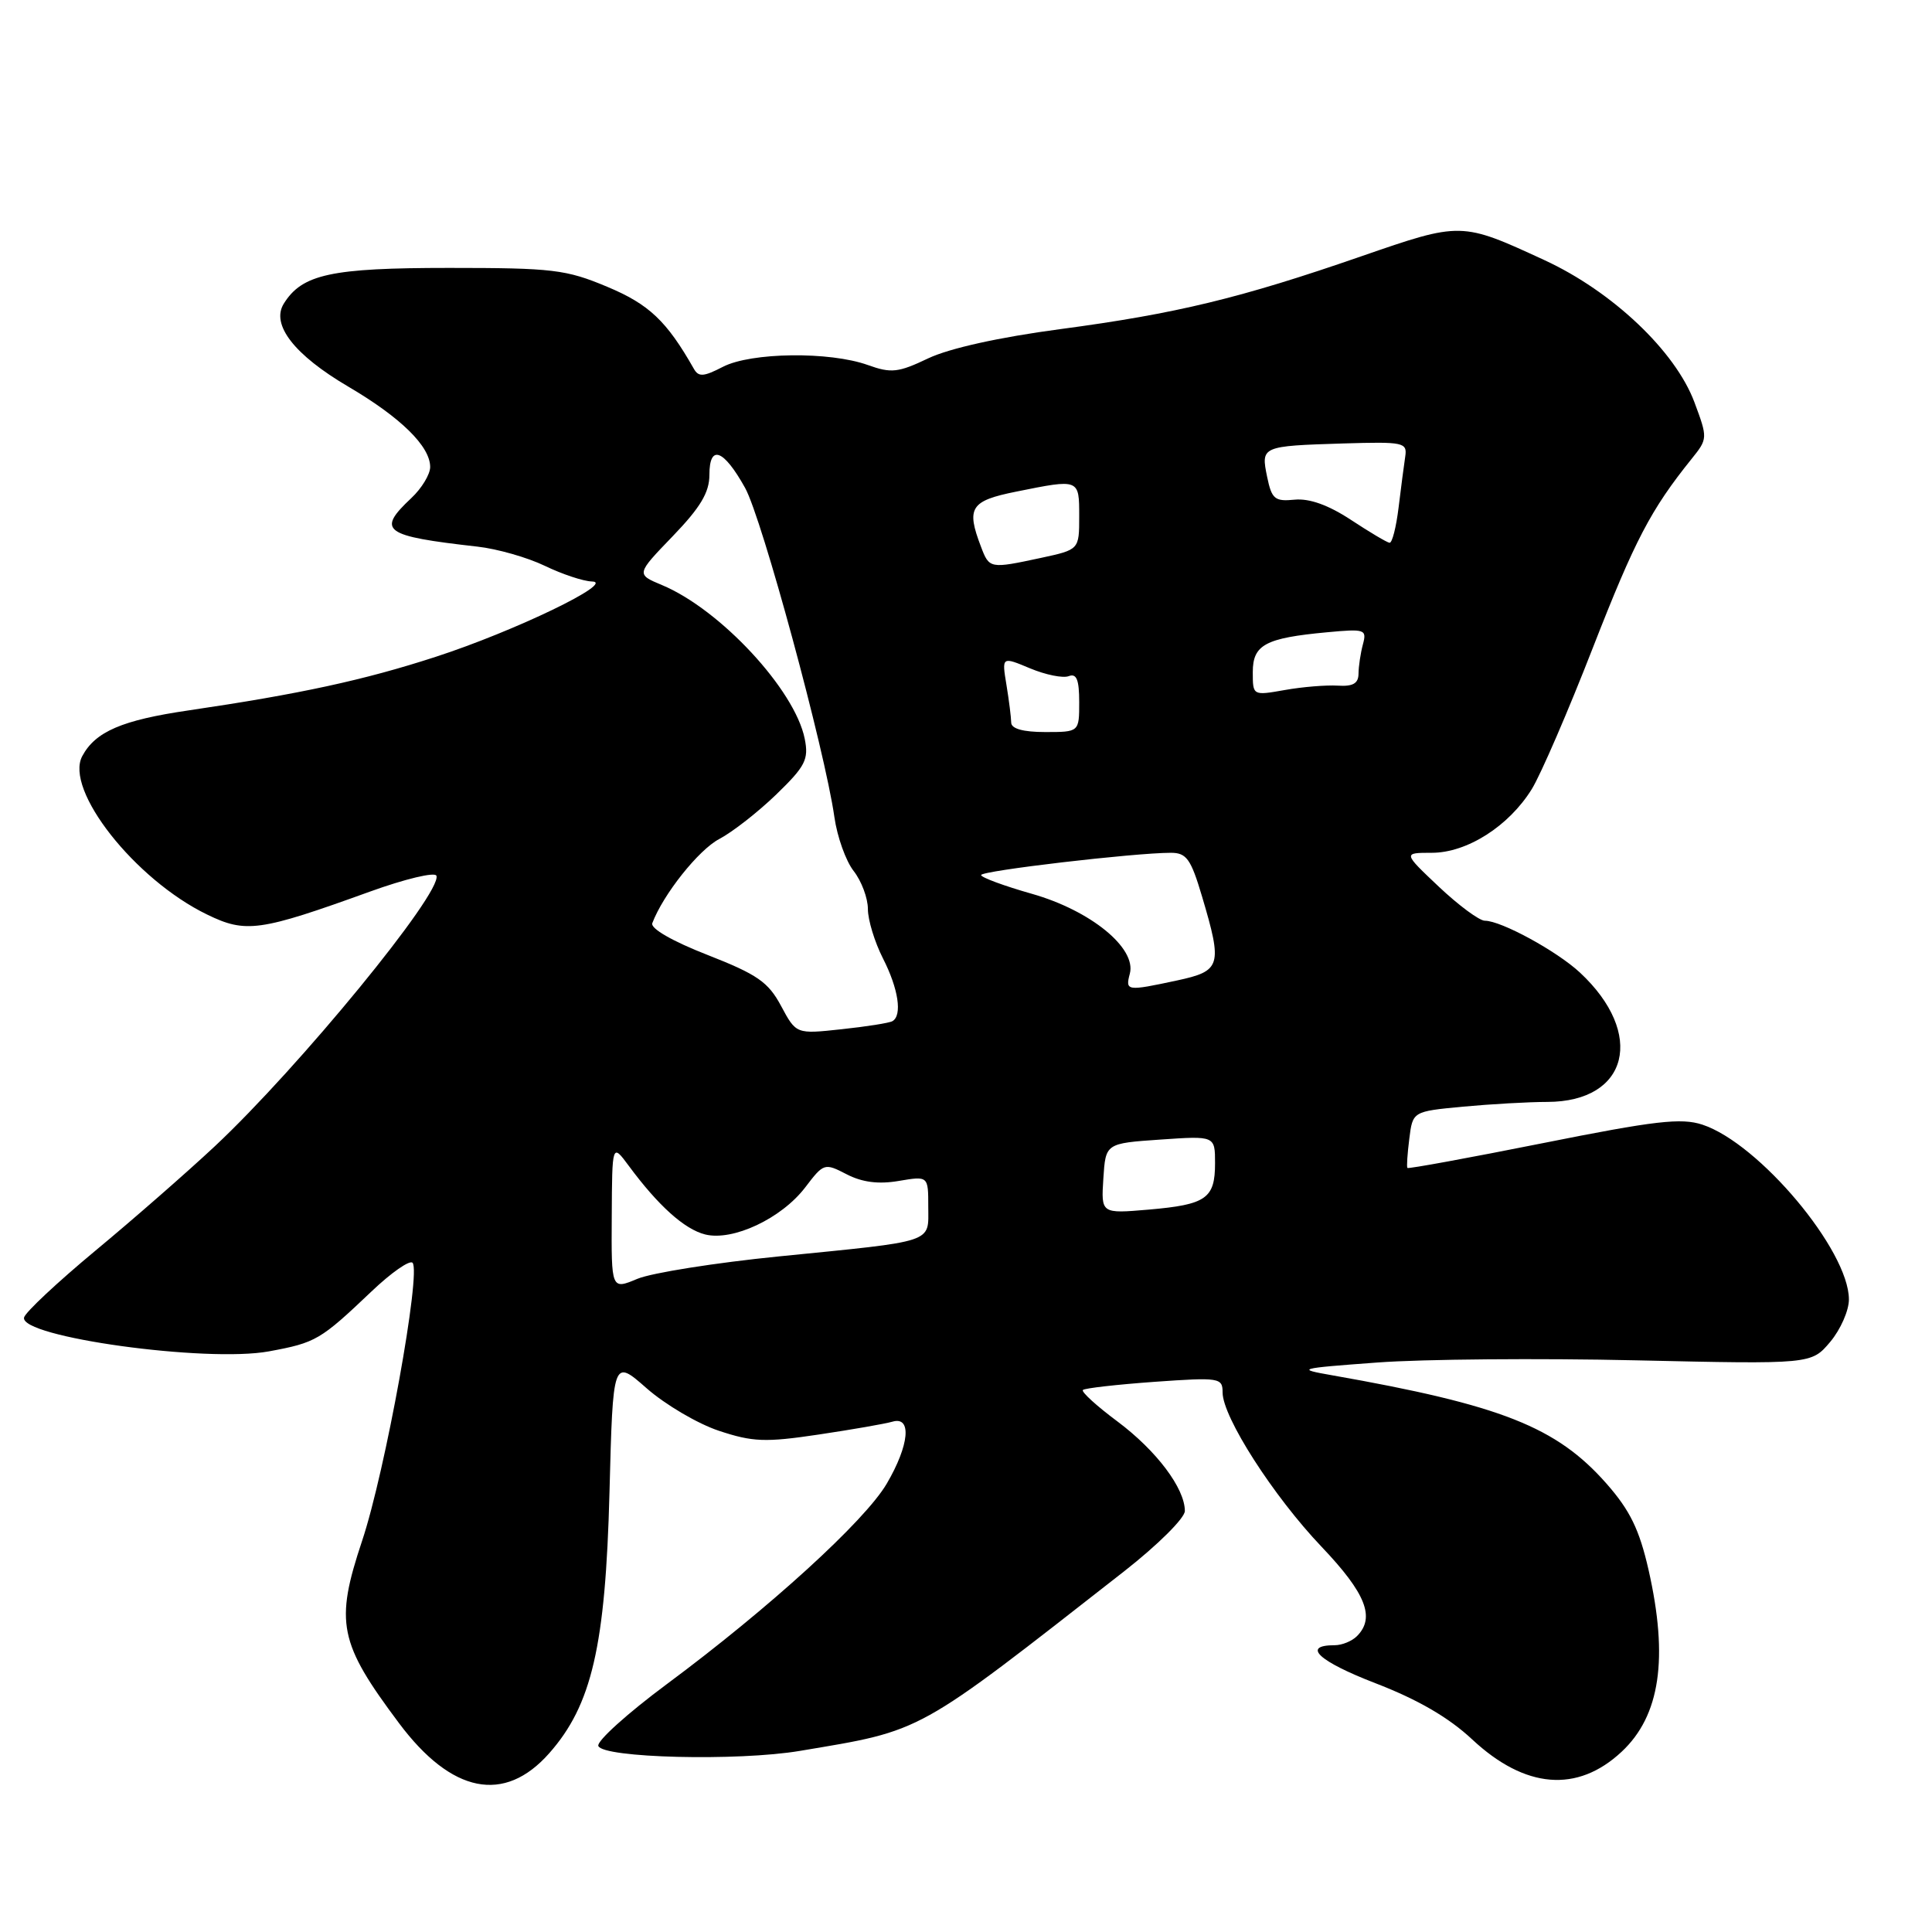 <?xml version="1.0" encoding="UTF-8" standalone="no"?>
<!DOCTYPE svg PUBLIC "-//W3C//DTD SVG 1.1//EN" "http://www.w3.org/Graphics/SVG/1.1/DTD/svg11.dtd" >
<svg xmlns="http://www.w3.org/2000/svg" xmlns:xlink="http://www.w3.org/1999/xlink" version="1.1" viewBox="0 0 256 256">
 <g >
 <path fill="currentColor"
d=" M 72.77 232.32 C 78.42 225.93 80.23 218.10 80.76 197.76 C 81.22 180.03 81.22 180.03 85.69 183.96 C 88.15 186.12 92.46 188.66 95.27 189.59 C 99.73 191.07 101.41 191.14 108.44 190.09 C 112.87 189.43 117.29 188.66 118.25 188.38 C 120.85 187.61 120.50 191.47 117.50 196.59 C 114.61 201.53 101.91 213.10 88.35 223.16 C 83.15 227.02 79.07 230.70 79.28 231.34 C 79.81 232.94 97.76 233.39 106.00 232.00 C 122.48 229.23 121.11 229.98 148.95 208.21 C 153.42 204.71 157.00 201.15 157.00 200.21 C 156.99 197.20 153.24 192.22 148.08 188.36 C 145.31 186.30 143.25 184.42 143.49 184.18 C 143.73 183.94 147.99 183.46 152.96 183.10 C 161.60 182.49 162.00 182.56 162.00 184.51 C 162.00 187.76 168.72 198.24 175.12 204.96 C 180.99 211.13 182.26 214.34 179.80 216.80 C 179.14 217.46 177.82 218.00 176.86 218.00 C 172.43 218.00 174.70 220.12 182.24 223.03 C 187.87 225.20 191.96 227.57 195.08 230.49 C 202.09 237.03 209.00 237.60 214.87 232.12 C 219.98 227.35 221.10 219.74 218.44 208.01 C 217.22 202.66 215.98 200.13 212.88 196.60 C 206.25 189.07 198.93 186.18 176.50 182.23 C 171.70 181.39 171.94 181.32 182.50 180.54 C 188.55 180.09 203.97 179.96 216.76 180.25 C 240.01 180.77 240.01 180.77 242.51 177.81 C 243.88 176.18 245.00 173.64 244.99 172.17 C 244.97 165.67 233.09 151.50 225.57 149.02 C 222.76 148.10 219.31 148.50 204.45 151.47 C 194.68 153.42 186.60 154.90 186.49 154.76 C 186.37 154.62 186.49 152.87 186.74 150.89 C 187.19 147.27 187.19 147.27 193.84 146.64 C 197.50 146.30 202.54 146.01 205.03 146.01 C 215.79 145.99 218.06 136.97 209.34 128.86 C 206.28 126.02 198.91 122.00 196.75 122.00 C 196.02 122.00 193.28 119.97 190.66 117.50 C 185.90 113.00 185.90 113.00 189.72 113.00 C 194.39 113.00 199.93 109.47 202.97 104.56 C 204.16 102.63 207.81 94.19 211.07 85.81 C 216.63 71.57 218.72 67.55 224.15 60.80 C 226.29 58.14 226.29 58.05 224.52 53.30 C 222.00 46.54 213.66 38.63 204.65 34.47 C 193.62 29.38 193.62 29.38 180.38 33.96 C 164.36 39.51 155.89 41.56 140.50 43.61 C 132.39 44.69 125.81 46.15 123.00 47.48 C 119.02 49.38 118.09 49.48 115.00 48.37 C 109.93 46.55 99.53 46.68 95.80 48.60 C 93.23 49.93 92.56 49.98 91.93 48.85 C 88.34 42.54 86.01 40.32 80.46 38.00 C 75.00 35.71 73.24 35.50 59.50 35.50 C 43.87 35.50 40.03 36.33 37.60 40.24 C 35.88 43.02 39.00 47.03 46.15 51.23 C 53.11 55.32 57.00 59.14 57.00 61.88 C 57.00 62.85 55.88 64.71 54.50 66.00 C 49.87 70.35 50.78 71.02 63.26 72.43 C 65.88 72.72 69.90 73.87 72.20 74.98 C 74.50 76.09 77.30 77.02 78.44 77.05 C 81.68 77.13 68.13 83.66 57.74 87.03 C 48.21 90.13 39.73 91.96 25.00 94.13 C 16.17 95.42 12.64 96.94 10.90 100.19 C 8.51 104.65 17.87 116.54 27.44 121.18 C 32.58 123.68 34.39 123.43 49.00 118.15 C 53.67 116.46 57.65 115.51 57.83 116.04 C 58.61 118.28 39.61 141.45 28.45 151.90 C 24.77 155.34 17.66 161.56 12.63 165.73 C 7.61 169.90 3.36 173.88 3.19 174.57 C 2.56 177.16 27.37 180.59 35.65 179.06 C 41.87 177.91 42.44 177.57 49.23 171.12 C 51.83 168.64 54.27 166.94 54.66 167.32 C 55.84 168.51 51.05 194.98 47.98 204.17 C 44.36 215.03 44.89 217.66 52.88 228.34 C 59.84 237.64 66.83 239.04 72.77 232.32 Z  M 81.06 161.20 C 81.11 151.50 81.11 151.50 83.31 154.47 C 87.22 159.76 90.69 162.88 93.43 163.57 C 97.10 164.49 103.55 161.46 106.70 157.33 C 109.15 154.11 109.25 154.08 112.19 155.60 C 114.24 156.66 116.41 156.94 119.09 156.48 C 123.00 155.82 123.00 155.82 123.00 159.89 C 123.00 164.76 124.13 164.39 103.21 166.48 C 94.80 167.32 86.36 168.66 84.46 169.45 C 81.00 170.90 81.00 170.90 81.06 161.20 Z  M 146.20 156.16 C 146.50 151.50 146.50 151.50 153.75 151.00 C 161.00 150.50 161.00 150.50 161.00 154.13 C 161.00 158.81 159.84 159.62 152.20 160.28 C 145.90 160.82 145.90 160.82 146.20 156.16 Z  M 103.50 133.30 C 101.80 130.12 100.35 129.12 93.74 126.53 C 89.10 124.72 86.17 123.03 86.43 122.33 C 87.88 118.50 92.58 112.60 95.31 111.17 C 97.06 110.25 100.46 107.59 102.87 105.26 C 106.72 101.53 107.18 100.63 106.63 97.89 C 105.33 91.41 95.45 80.76 87.73 77.53 C 84.28 76.09 84.28 76.09 89.14 71.05 C 92.81 67.24 94.00 65.25 94.00 62.92 C 94.00 58.83 95.87 59.51 98.73 64.65 C 100.97 68.67 109.30 99.39 110.56 108.26 C 110.93 110.88 112.08 114.10 113.12 115.42 C 114.15 116.74 115.00 119.00 115.00 120.45 C 115.00 121.90 115.90 124.84 117.00 127.00 C 119.05 131.02 119.58 134.55 118.25 135.31 C 117.84 135.55 114.80 136.03 111.50 136.38 C 105.50 137.03 105.50 137.03 103.50 133.30 Z  M 149.71 129.01 C 150.60 125.61 144.51 120.65 136.75 118.44 C 133.04 117.39 130.00 116.26 130.00 115.95 C 130.00 115.38 150.33 113.00 155.14 113.00 C 157.22 113.00 157.80 113.81 159.28 118.80 C 162.01 127.99 161.80 128.66 155.95 129.92 C 149.28 131.35 149.10 131.32 149.71 129.01 Z  M 133.99 95.75 C 133.98 95.06 133.70 92.81 133.36 90.75 C 132.74 86.99 132.74 86.99 136.49 88.56 C 138.55 89.42 140.86 89.89 141.62 89.59 C 142.65 89.20 143.00 90.06 143.00 93.03 C 143.00 97.00 143.00 97.00 138.50 97.00 C 135.57 97.00 134.00 96.56 133.99 95.75 Z  M 166.00 89.06 C 166.00 85.43 167.66 84.54 175.83 83.78 C 180.87 83.31 181.13 83.39 180.59 85.39 C 180.28 86.55 180.02 88.29 180.01 89.27 C 180.00 90.57 179.27 90.98 177.25 90.85 C 175.74 90.76 172.59 91.01 170.25 91.43 C 166.00 92.18 166.00 92.18 166.00 89.06 Z  M 129.98 72.43 C 128.01 67.27 128.59 66.36 134.67 65.14 C 143.05 63.45 143.00 63.43 143.00 68.42 C 143.00 72.83 143.00 72.83 137.95 73.92 C 131.15 75.38 131.09 75.36 129.98 72.43 Z  M 179.00 68.88 C 176.02 66.92 173.50 66.02 171.54 66.21 C 168.91 66.47 168.51 66.13 167.90 63.18 C 167.07 59.13 167.13 59.10 178.00 58.76 C 186.01 58.52 186.48 58.62 186.20 60.50 C 186.03 61.60 185.64 64.64 185.32 67.25 C 185.00 69.86 184.47 71.97 184.12 71.92 C 183.78 71.88 181.47 70.51 179.00 68.88 Z "/>
</g>
</svg>